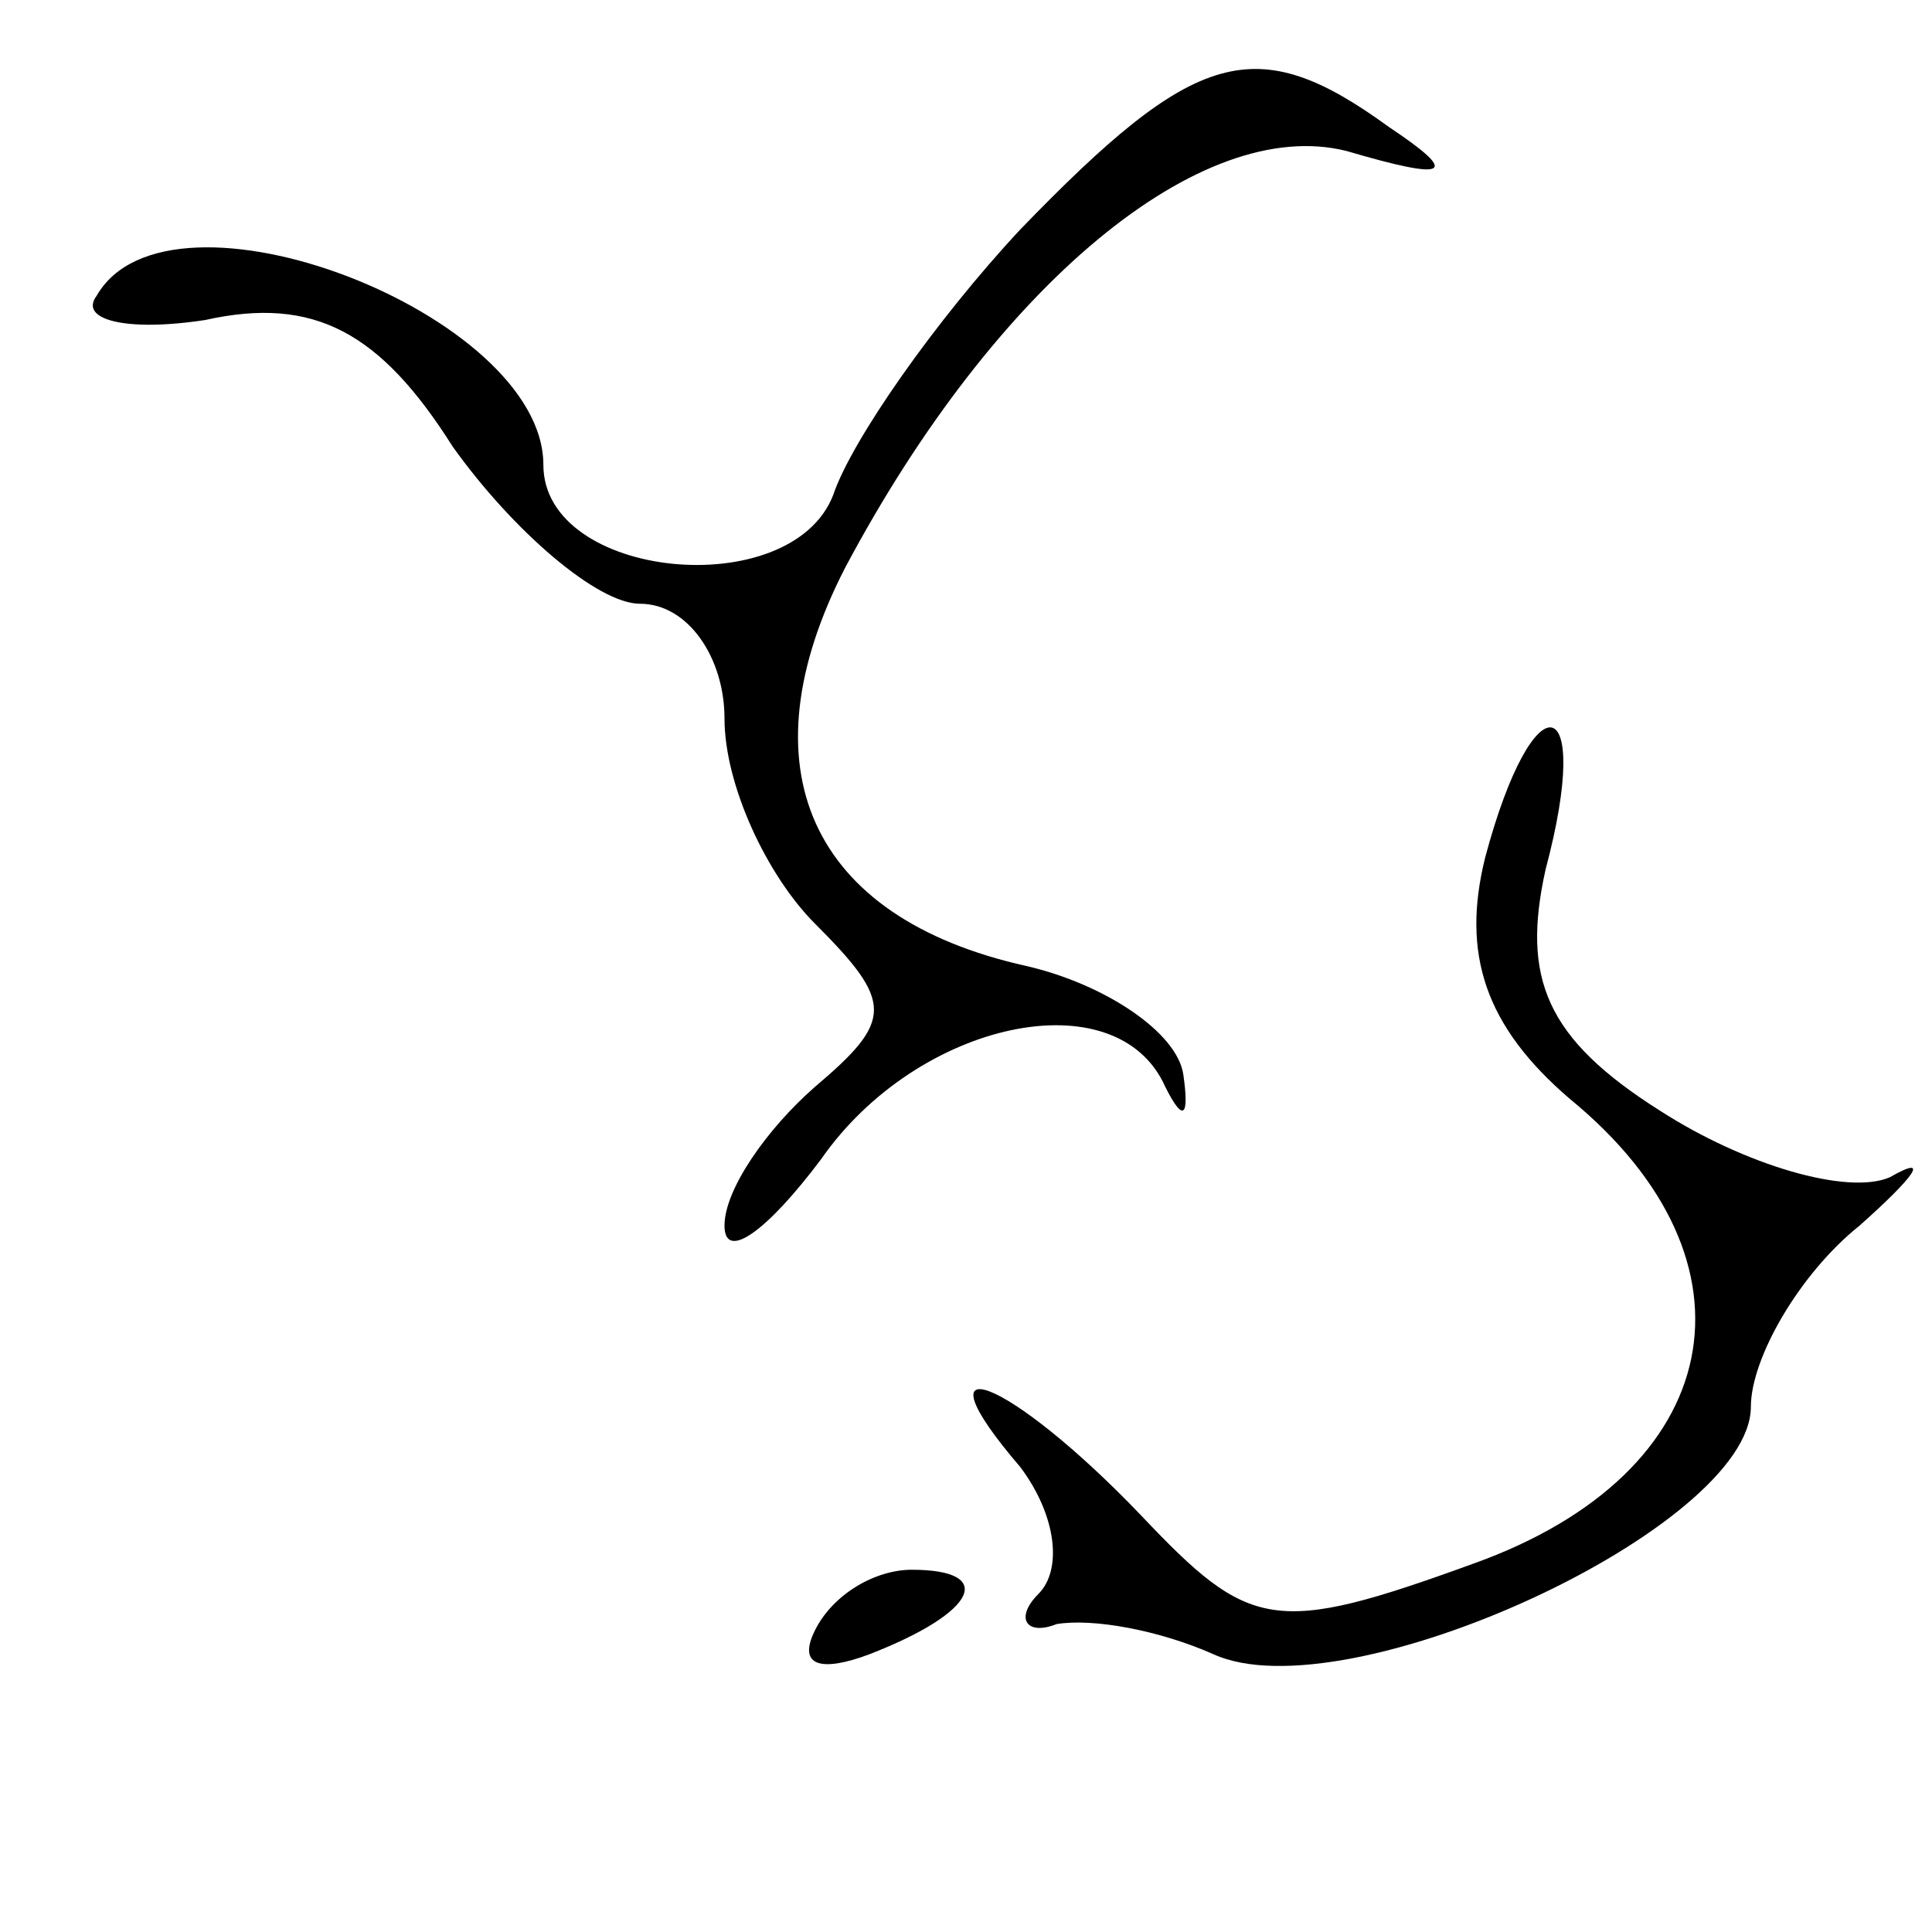 <?xml version="1.0" standalone="no"?>
<!DOCTYPE svg PUBLIC "-//W3C//DTD SVG 20010904//EN"
 "http://www.w3.org/TR/2001/REC-SVG-20010904/DTD/svg10.dtd">
<svg version="1.0" xmlns="http://www.w3.org/2000/svg"
 width="32pt" height="32pt" viewBox="0 0 32 32"
 preserveAspectRatio="xMidYMid meet">
<g transform="translate(0,32) scale(0.1,-0.1)"
fill="#000000" stroke="none">
<path fill="#000000" stroke="none" d="M169 282 c-14 -15 -28 -35 -31 -44 -7
-18 -48 -14 -48 5 0 25 -62 49 -74 28 -3 -4 5 -6 18 -4 18 4 29 -2 41 -21 10
-14 24 -26 31 -26 8 0 14 -9 14 -19 0 -11 7 -26 15 -34 13 -13 13 -16 0 -27
-8 -7 -15 -17 -15 -23 0 -6 7 -1 16 11 16 23 49 30 57 12 3 -6 4 -5 3 2 -1 7
-13 15 -26 18 -36 8 -47 33 -30 66 25 47 59 75 83 69 17 -5 19 -4 7 4 -22 16
-32 13 -61 -17z"/>
<path fill="#000000" stroke="none" d="M246 178 c-4 -16 0 -28 14 -40 33 -27
26 -62 -16 -77 -33 -12 -37 -11 -55 8 -22 23 -38 29 -20 8 6 -8 7 -17 3 -21
-4 -4 -2 -7 3 -5 6 1 17 -1 26 -5 22 -10 89 21 89 41 0 8 8 22 18 30 9 8 12
12 5 8 -7 -3 -24 2 -38 11 -19 12 -23 22 -19 40 8 30 -2 32 -10 2z"/>
<path fill="#000000" stroke="none" d="M135 50 c-3 -6 1 -7 9 -4 18 7 21 14 7
14 -6 0 -13 -4 -16 -10z"/>
</g>
</svg>
